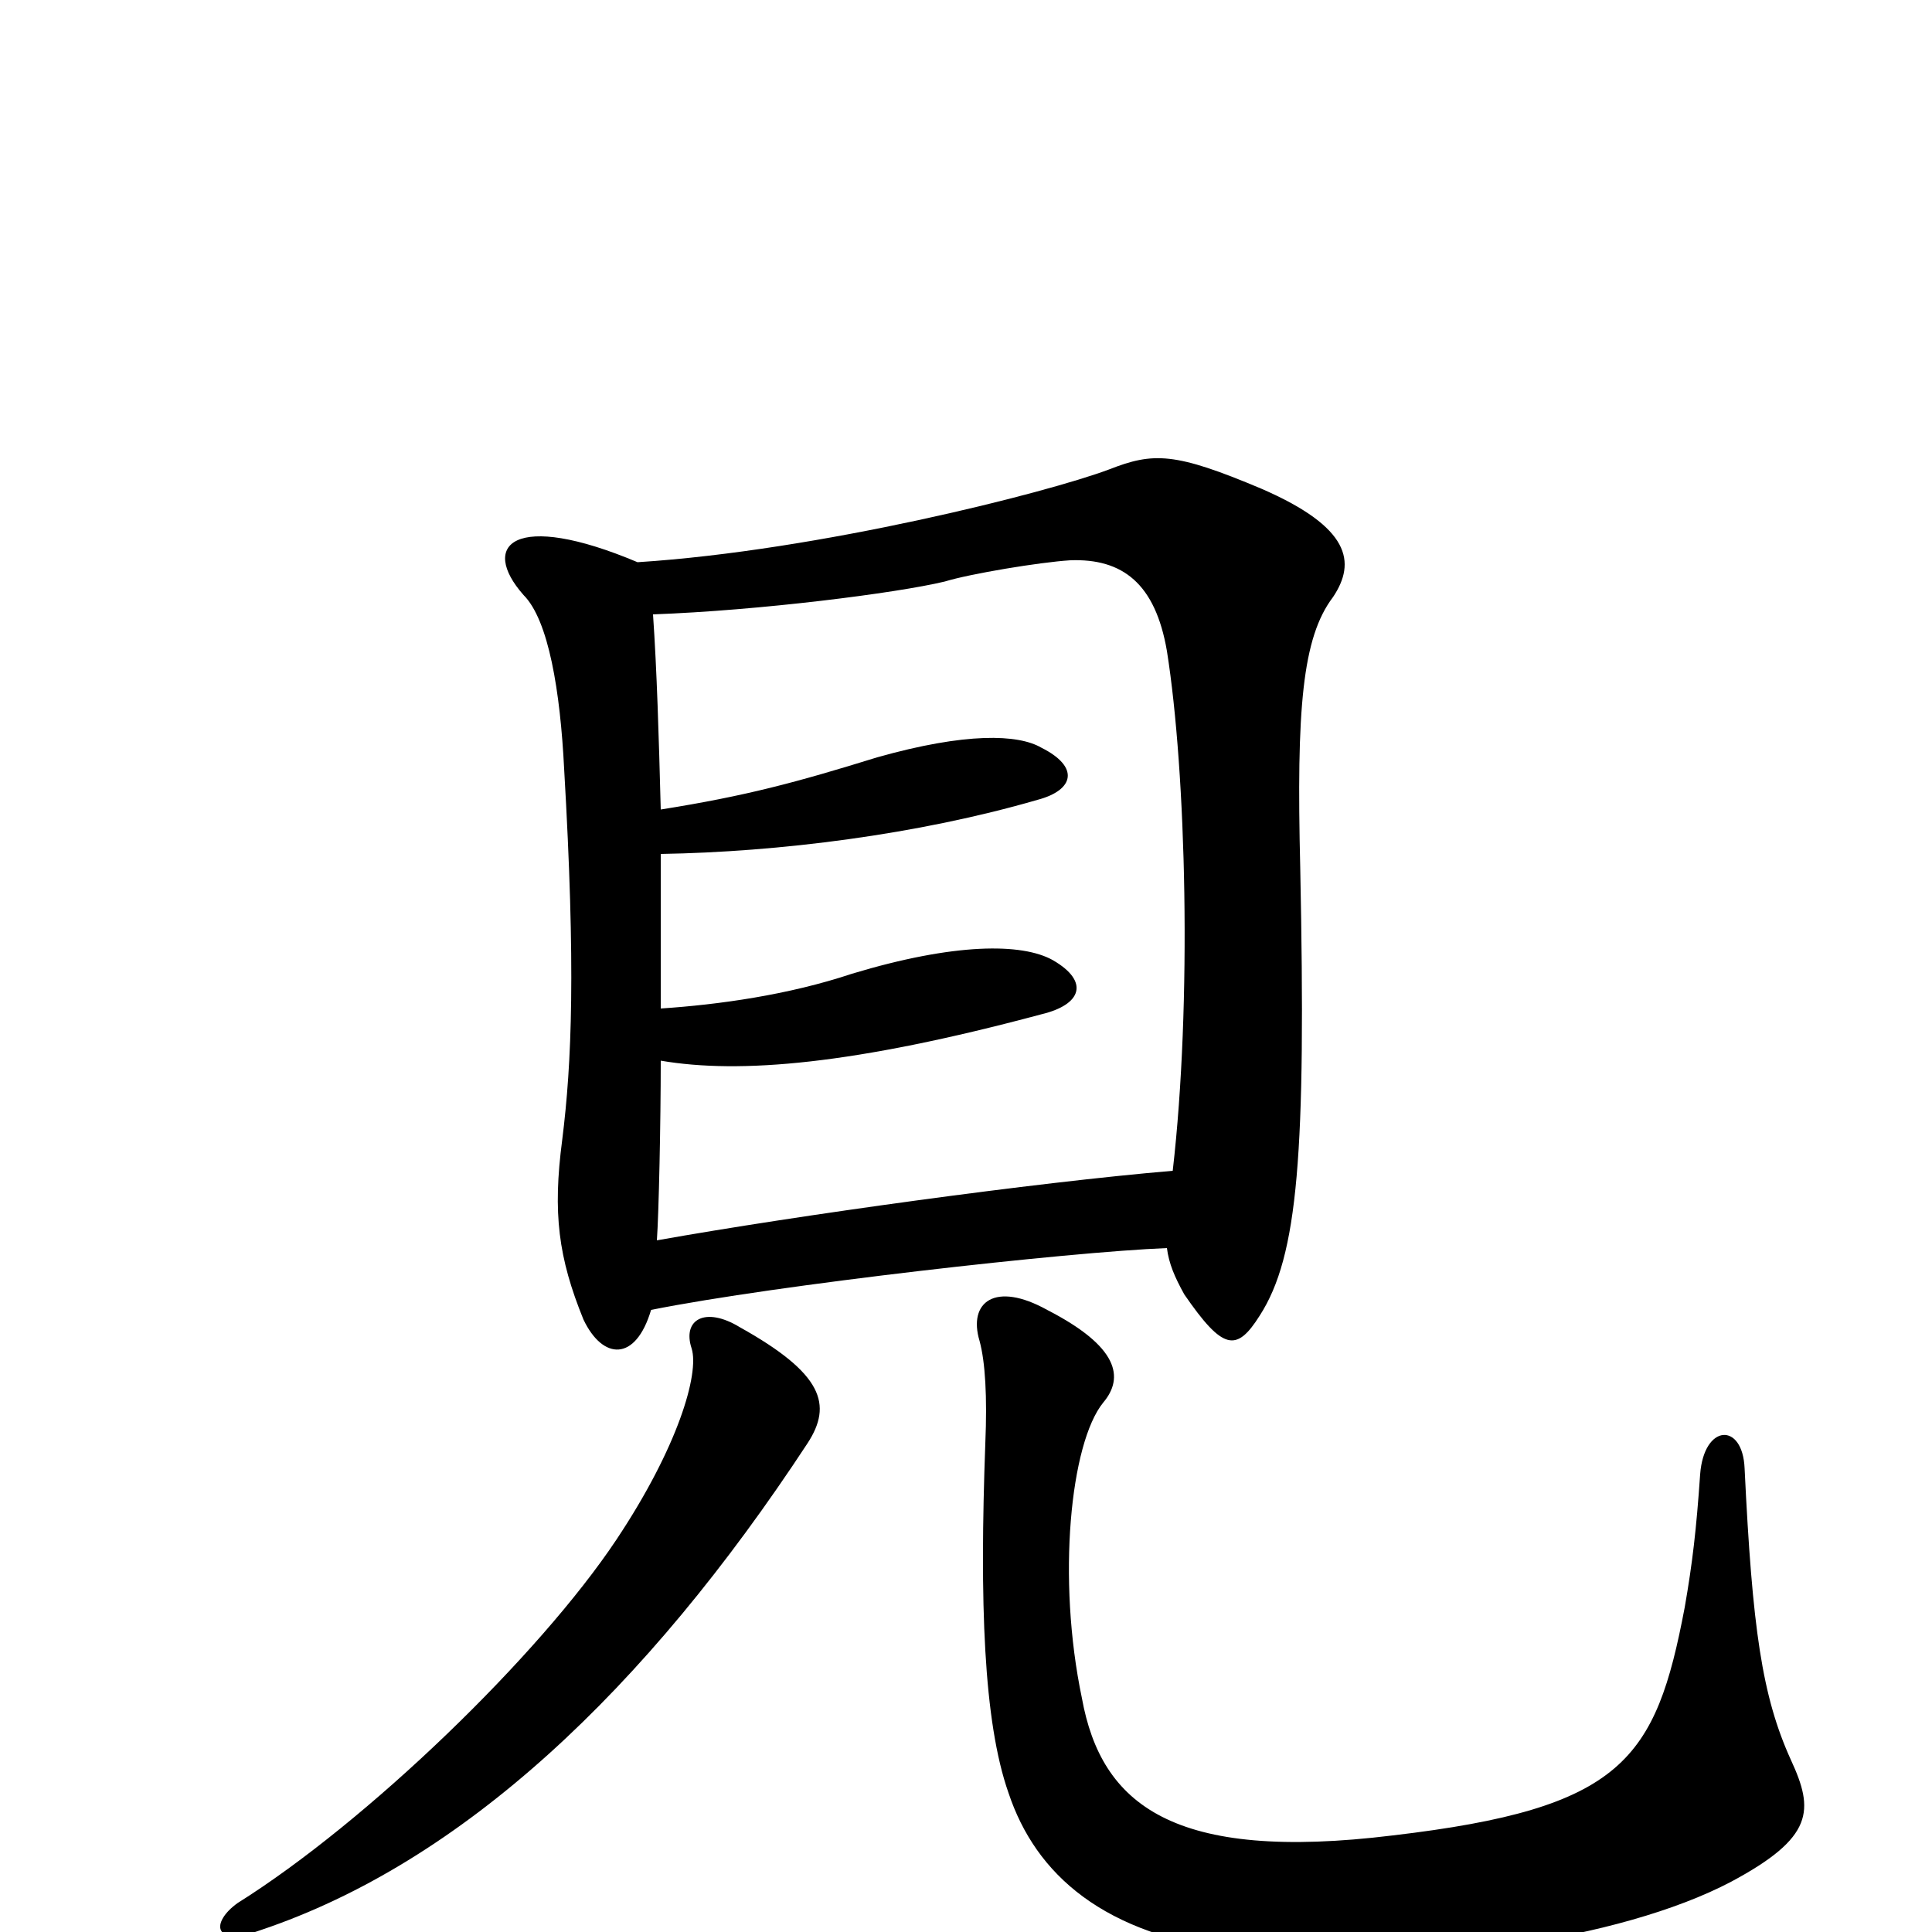 <svg xmlns="http://www.w3.org/2000/svg" viewBox="0 -1000 1000 1000">
	<path fill="#000000" d="M338 -682C393 -684 464 -693 489 -699C502 -703 538 -709 554 -710C581 -711 598 -698 604 -663C614 -600 617 -481 607 -394C536 -388 413 -371 340 -358C341 -372 342 -419 342 -451C383 -444 442 -449 539 -475C560 -480 564 -492 545 -503C529 -512 494 -512 441 -496C408 -485 372 -480 342 -478C342 -506 342 -533 342 -558C403 -559 475 -568 537 -586C556 -591 559 -603 539 -613C527 -620 500 -621 454 -608C412 -595 386 -588 342 -581C341 -619 340 -653 338 -682ZM337 -322C402 -335 553 -352 604 -354C605 -346 608 -339 613 -330C633 -301 640 -300 652 -319C672 -350 676 -403 673 -551C671 -633 674 -670 690 -691C702 -709 699 -727 653 -747C608 -766 597 -766 574 -757C542 -745 424 -715 330 -709C266 -736 248 -718 271 -692C284 -679 290 -642 292 -602C298 -499 296 -450 291 -410C286 -372 289 -349 302 -317C312 -296 329 -295 337 -322ZM123 -15C109 -5 110 8 135 -1C239 -36 334 -125 418 -253C431 -273 426 -289 383 -313C365 -324 353 -317 358 -302C362 -289 351 -251 319 -203C279 -143 190 -57 123 -15ZM571 -274C582 -287 579 -303 542 -322C515 -337 501 -326 507 -306C510 -295 511 -277 510 -253C507 -171 509 -109 522 -72C536 -30 571 2 642 10C731 20 839 4 896 -26C939 -49 939 -63 927 -89C912 -122 907 -157 903 -240C902 -264 882 -263 880 -237C878 -208 876 -191 872 -168C857 -89 840 -64 721 -50C607 -36 570 -66 560 -121C547 -183 554 -253 571 -274Z"/>
</svg>